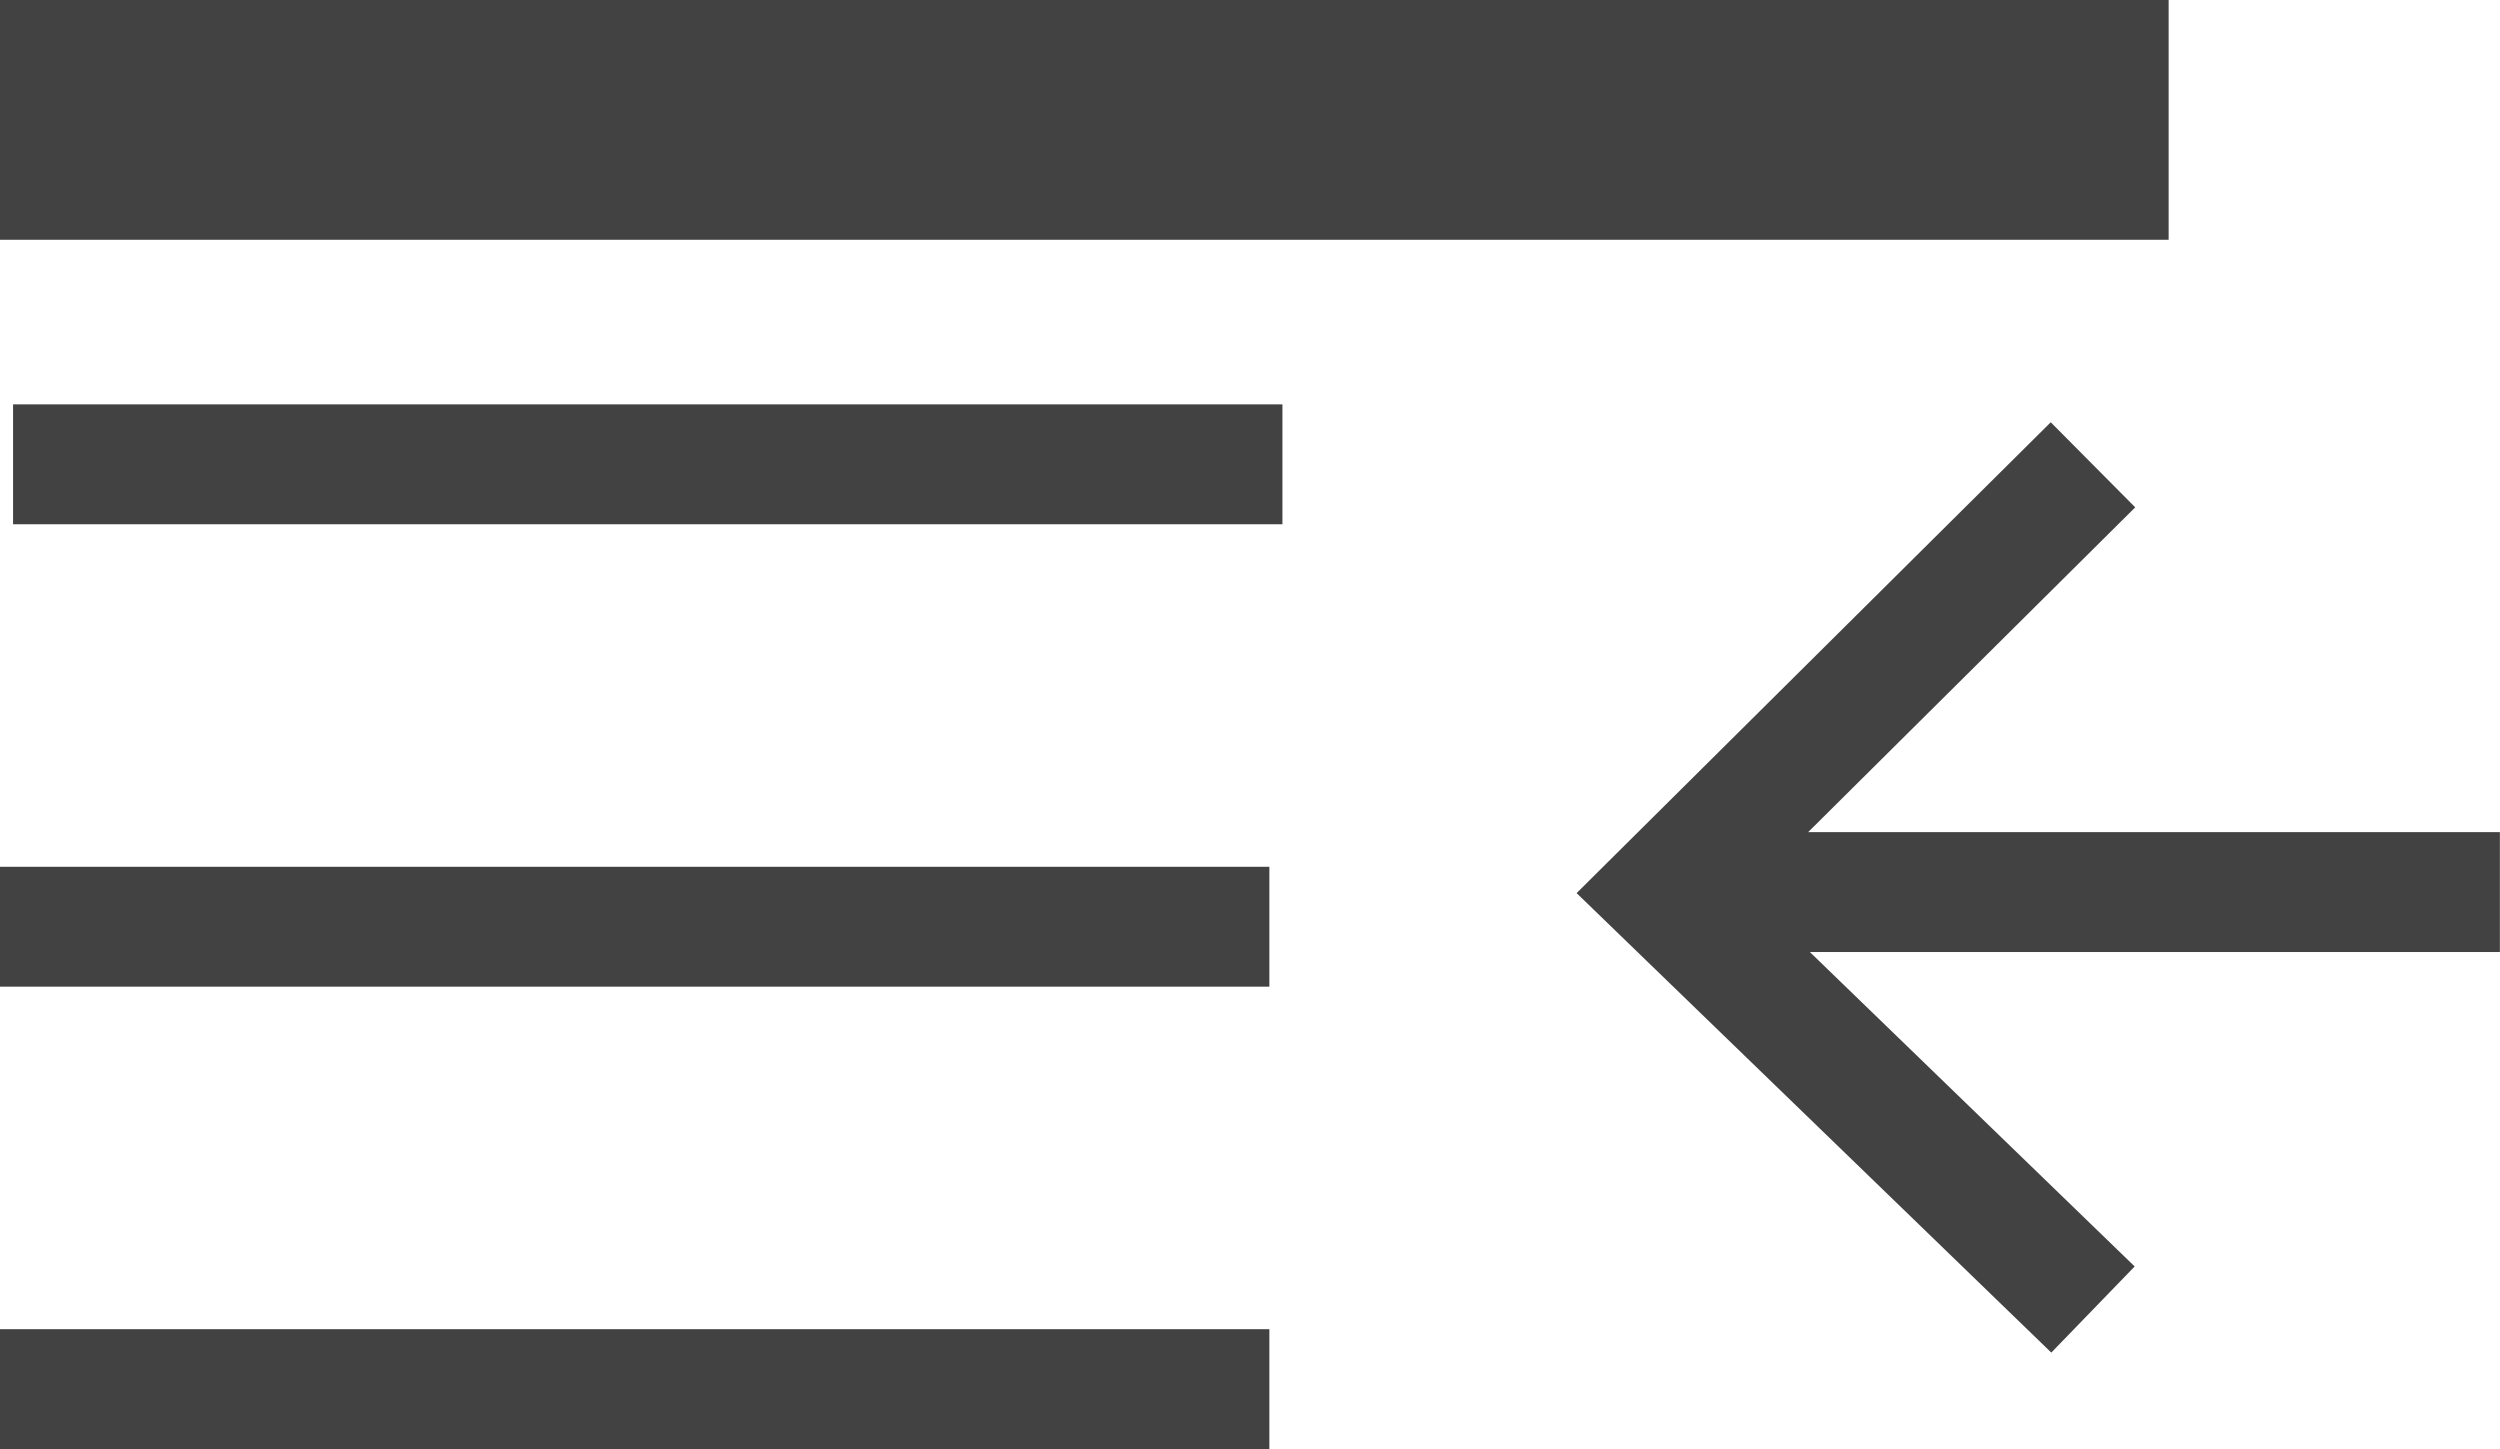 <svg xmlns="http://www.w3.org/2000/svg" width="20.853" height="12.087" viewBox="0 0 20.853 12.087">
  <g id="Grupo_3074" data-name="Grupo 3074" transform="translate(-285.742 -471.088)">
    <path id="Caminho_1313" data-name="Caminho 1313" d="M1723.109,1449H1705.02" transform="translate(-1419.278 -976.912)" fill="none" stroke="#424242" stroke-width="2"/>
    <path id="Caminho_1314" data-name="Caminho 1314" d="M1723.758,1455H1713.17" transform="translate(-1427.319 -980.039)" fill="none" stroke="#424242" stroke-width="1"/>
    <path id="Caminho_1316" data-name="Caminho 1316" d="M1723.758,1467H1713.17" transform="translate(-1427.428 -988.182)" fill="none" stroke="#424242" stroke-width="1"/>
    <path id="Caminho_1318" data-name="Caminho 1318" d="M1723.758,1479H1713.17" transform="translate(-1427.428 -996.325)" fill="none" stroke="#424242" stroke-width="1"/>
    <path id="Caminho_1320" data-name="Caminho 1320" d="M1737.29,1467h6.987" transform="translate(-1437.683 -988.471)" fill="none" stroke="#424242" stroke-width="1"/>
    <path id="Caminho_1321" data-name="Caminho 1321" d="M1740.883,1468.5l-3.593-3.478,3.593-3.568" transform="translate(-1437.683 -986.489)" fill="none" stroke="#424242" stroke-width="1"/>
  </g>
</svg>
